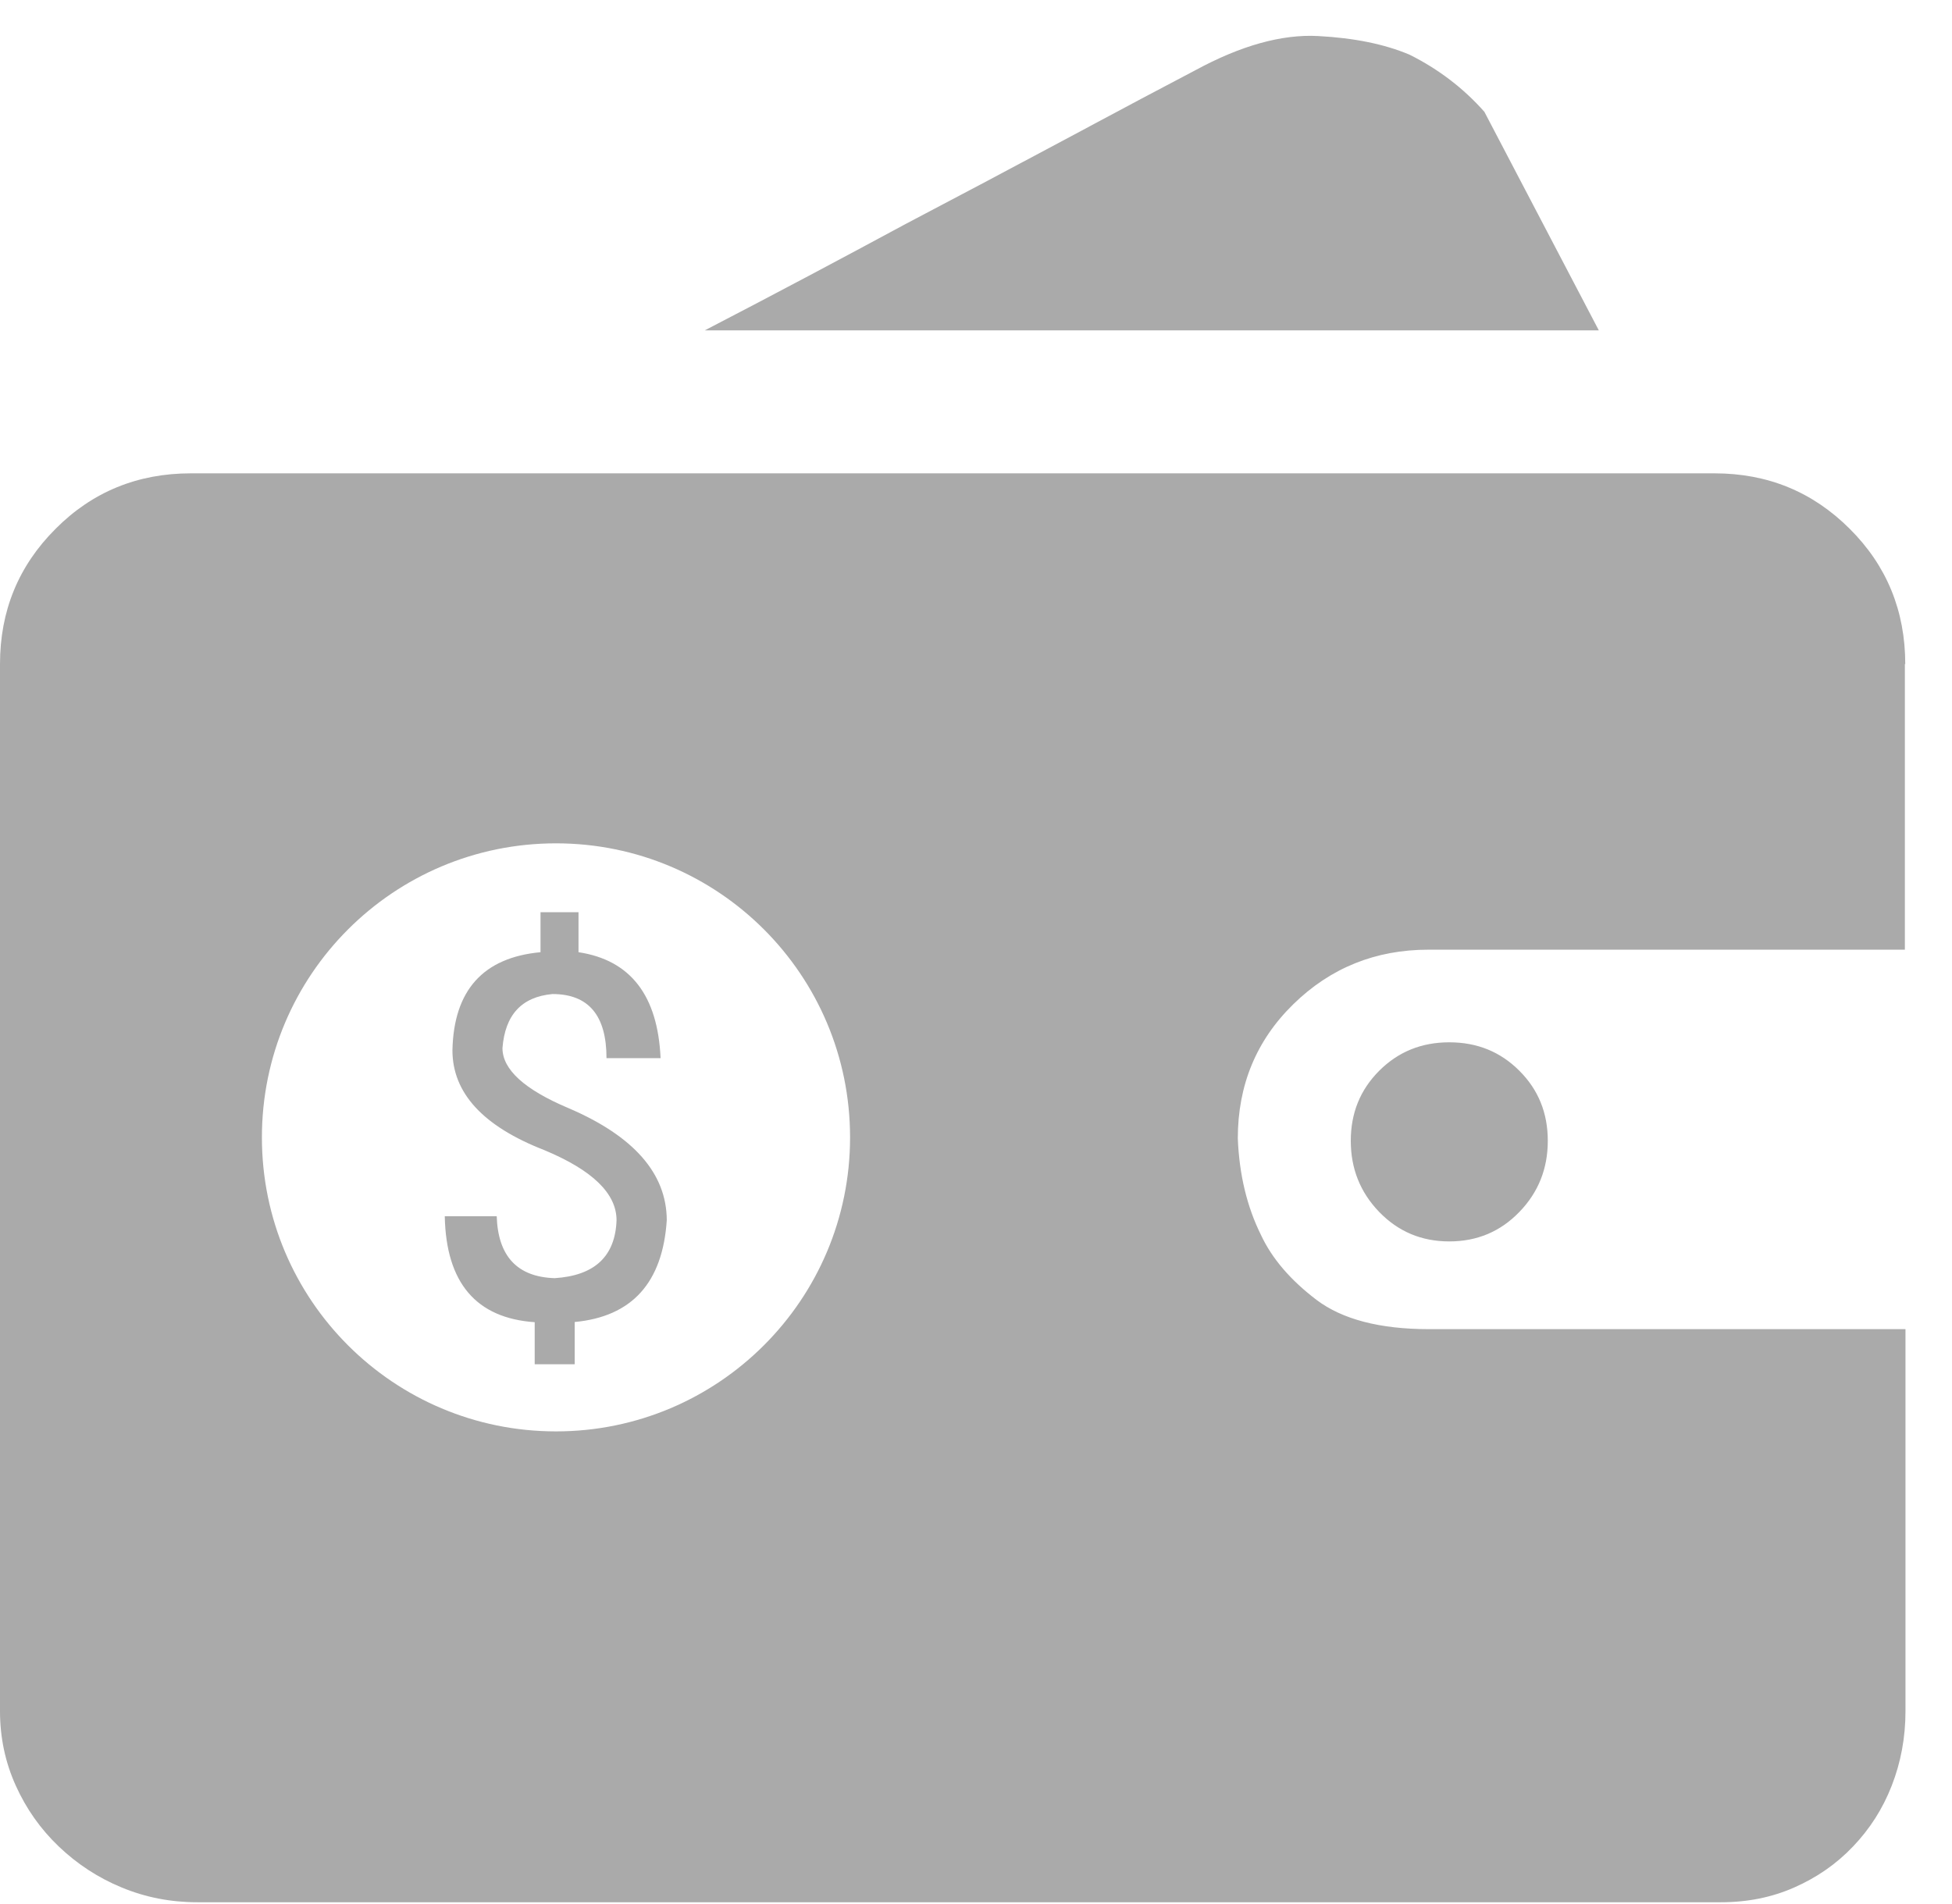 <?xml version="1.0" encoding="UTF-8" standalone="no"?>
<svg width="41px" height="40px" viewBox="0 0 41 40" version="1.1" xmlns="http://www.w3.org/2000/svg" xmlns:xlink="http://www.w3.org/1999/xlink" xmlns:sketch="http://www.bohemiancoding.com/sketch/ns">
    <!-- Generator: Sketch 3.3.3 (12072) - http://www.bohemiancoding.com/sketch -->
    <title>iconfont-touzilicai</title>
    <desc>Created with Sketch.</desc>
    <defs></defs>
    <g id="Page-1" stroke="none" stroke-width="1" fill="none" fill-rule="evenodd" sketch:type="MSPage">
        <g id="移动版效果图" sketch:type="MSArtboardGroup" transform="translate(-451, -1156)" fill="#AAAAAA">
            <g id="Rectangle-348-Copy" sketch:type="MSLayerGroup" transform="translate(0, 1147)">
                <path d="M482.178,11.349 C481.738,10.852 481.213,10.452 480.607,10.149 C480.082,9.927 479.443,9.797 478.684,9.757 C477.925,9.717 477.064,9.955 476.099,10.48 C475.465,10.811 474.584,11.28 473.453,11.886 C472.322,12.492 471.179,13.098 470.019,13.707 C468.694,14.422 467.289,15.17 465.802,15.941 L484.582,15.941 L482.178,11.349 L482.178,11.349 Z M481.011,36.923 C479.982,36.923 479.194,36.717 478.652,36.308 C478.109,35.895 477.718,35.443 477.485,34.943 C477.193,34.354 477.029,33.678 476.999,32.916 C476.999,31.801 477.386,30.858 478.165,30.097 C478.944,29.334 479.891,28.951 481.006,28.951 L491.01,28.951 L491.01,22.951 L491.018,22.951 C491.018,21.836 490.631,20.885 489.852,20.11 C489.073,19.331 488.126,18.944 487.011,18.944 L455.008,18.944 C453.893,18.944 452.941,19.331 452.167,20.11 C451.387,20.889 451,21.836 451,22.951 L451,44.947 C451,45.506 451.112,46.027 451.332,46.514 C451.551,47 451.852,47.426 452.235,47.792 C452.619,48.158 453.057,48.447 453.557,48.653 C454.056,48.86 454.586,48.963 455.145,48.963 L487.144,48.963 C487.704,48.963 488.216,48.86 488.685,48.653 C489.154,48.447 489.568,48.163 489.921,47.792 C490.274,47.422 490.545,47 490.734,46.514 C490.924,46.027 491.023,45.506 491.023,44.947 L491.023,36.923 L481.011,36.923 L481.011,36.923 Z M462.678,39.071 C459.265,39.071 456.501,36.308 456.501,32.895 C456.501,29.481 459.265,26.717 462.678,26.717 C466.091,26.717 468.855,29.481 468.855,32.895 C468.855,36.308 466.087,39.071 462.678,39.071 L462.678,39.071 Z M479.969,31.495 C479.57,31.894 479.372,32.383 479.372,32.967 C479.372,33.55 479.57,34.048 479.969,34.461 C480.369,34.874 480.858,35.08 481.441,35.08 C482.025,35.08 482.514,34.874 482.913,34.461 C483.313,34.048 483.51,33.55 483.51,32.967 C483.51,32.383 483.313,31.894 482.913,31.495 C482.514,31.095 482.025,30.897 481.441,30.897 C480.858,30.897 480.369,31.095 479.969,31.495 L479.969,31.495 Z M462.941,32.28 C462.016,31.89 461.554,31.468 461.554,31.019 C461.608,30.319 461.958,29.942 462.604,29.883 C463.362,29.883 463.739,30.332 463.739,31.23 L464.875,31.23 C464.816,29.915 464.246,29.17 463.151,29.004 L463.151,28.164 L462.353,28.164 L462.353,29.004 C461.15,29.116 460.53,29.803 460.503,31.064 C460.503,31.961 461.145,32.662 462.438,33.164 C463.448,33.586 463.95,34.075 463.95,34.636 C463.923,35.395 463.488,35.799 462.649,35.852 C461.863,35.826 461.46,35.39 461.433,34.551 L460.342,34.551 C460.369,35.951 461.002,36.692 462.231,36.777 L462.231,37.661 L463.071,37.661 L463.071,36.773 C464.273,36.66 464.92,35.947 465.005,34.632 C465,33.653 464.314,32.868 462.941,32.28 L462.941,32.28 Z" id="iconfont-touzilicai" sketch:type="MSShapeGroup"></path>
            </g>
        </g>
    </g>
</svg>